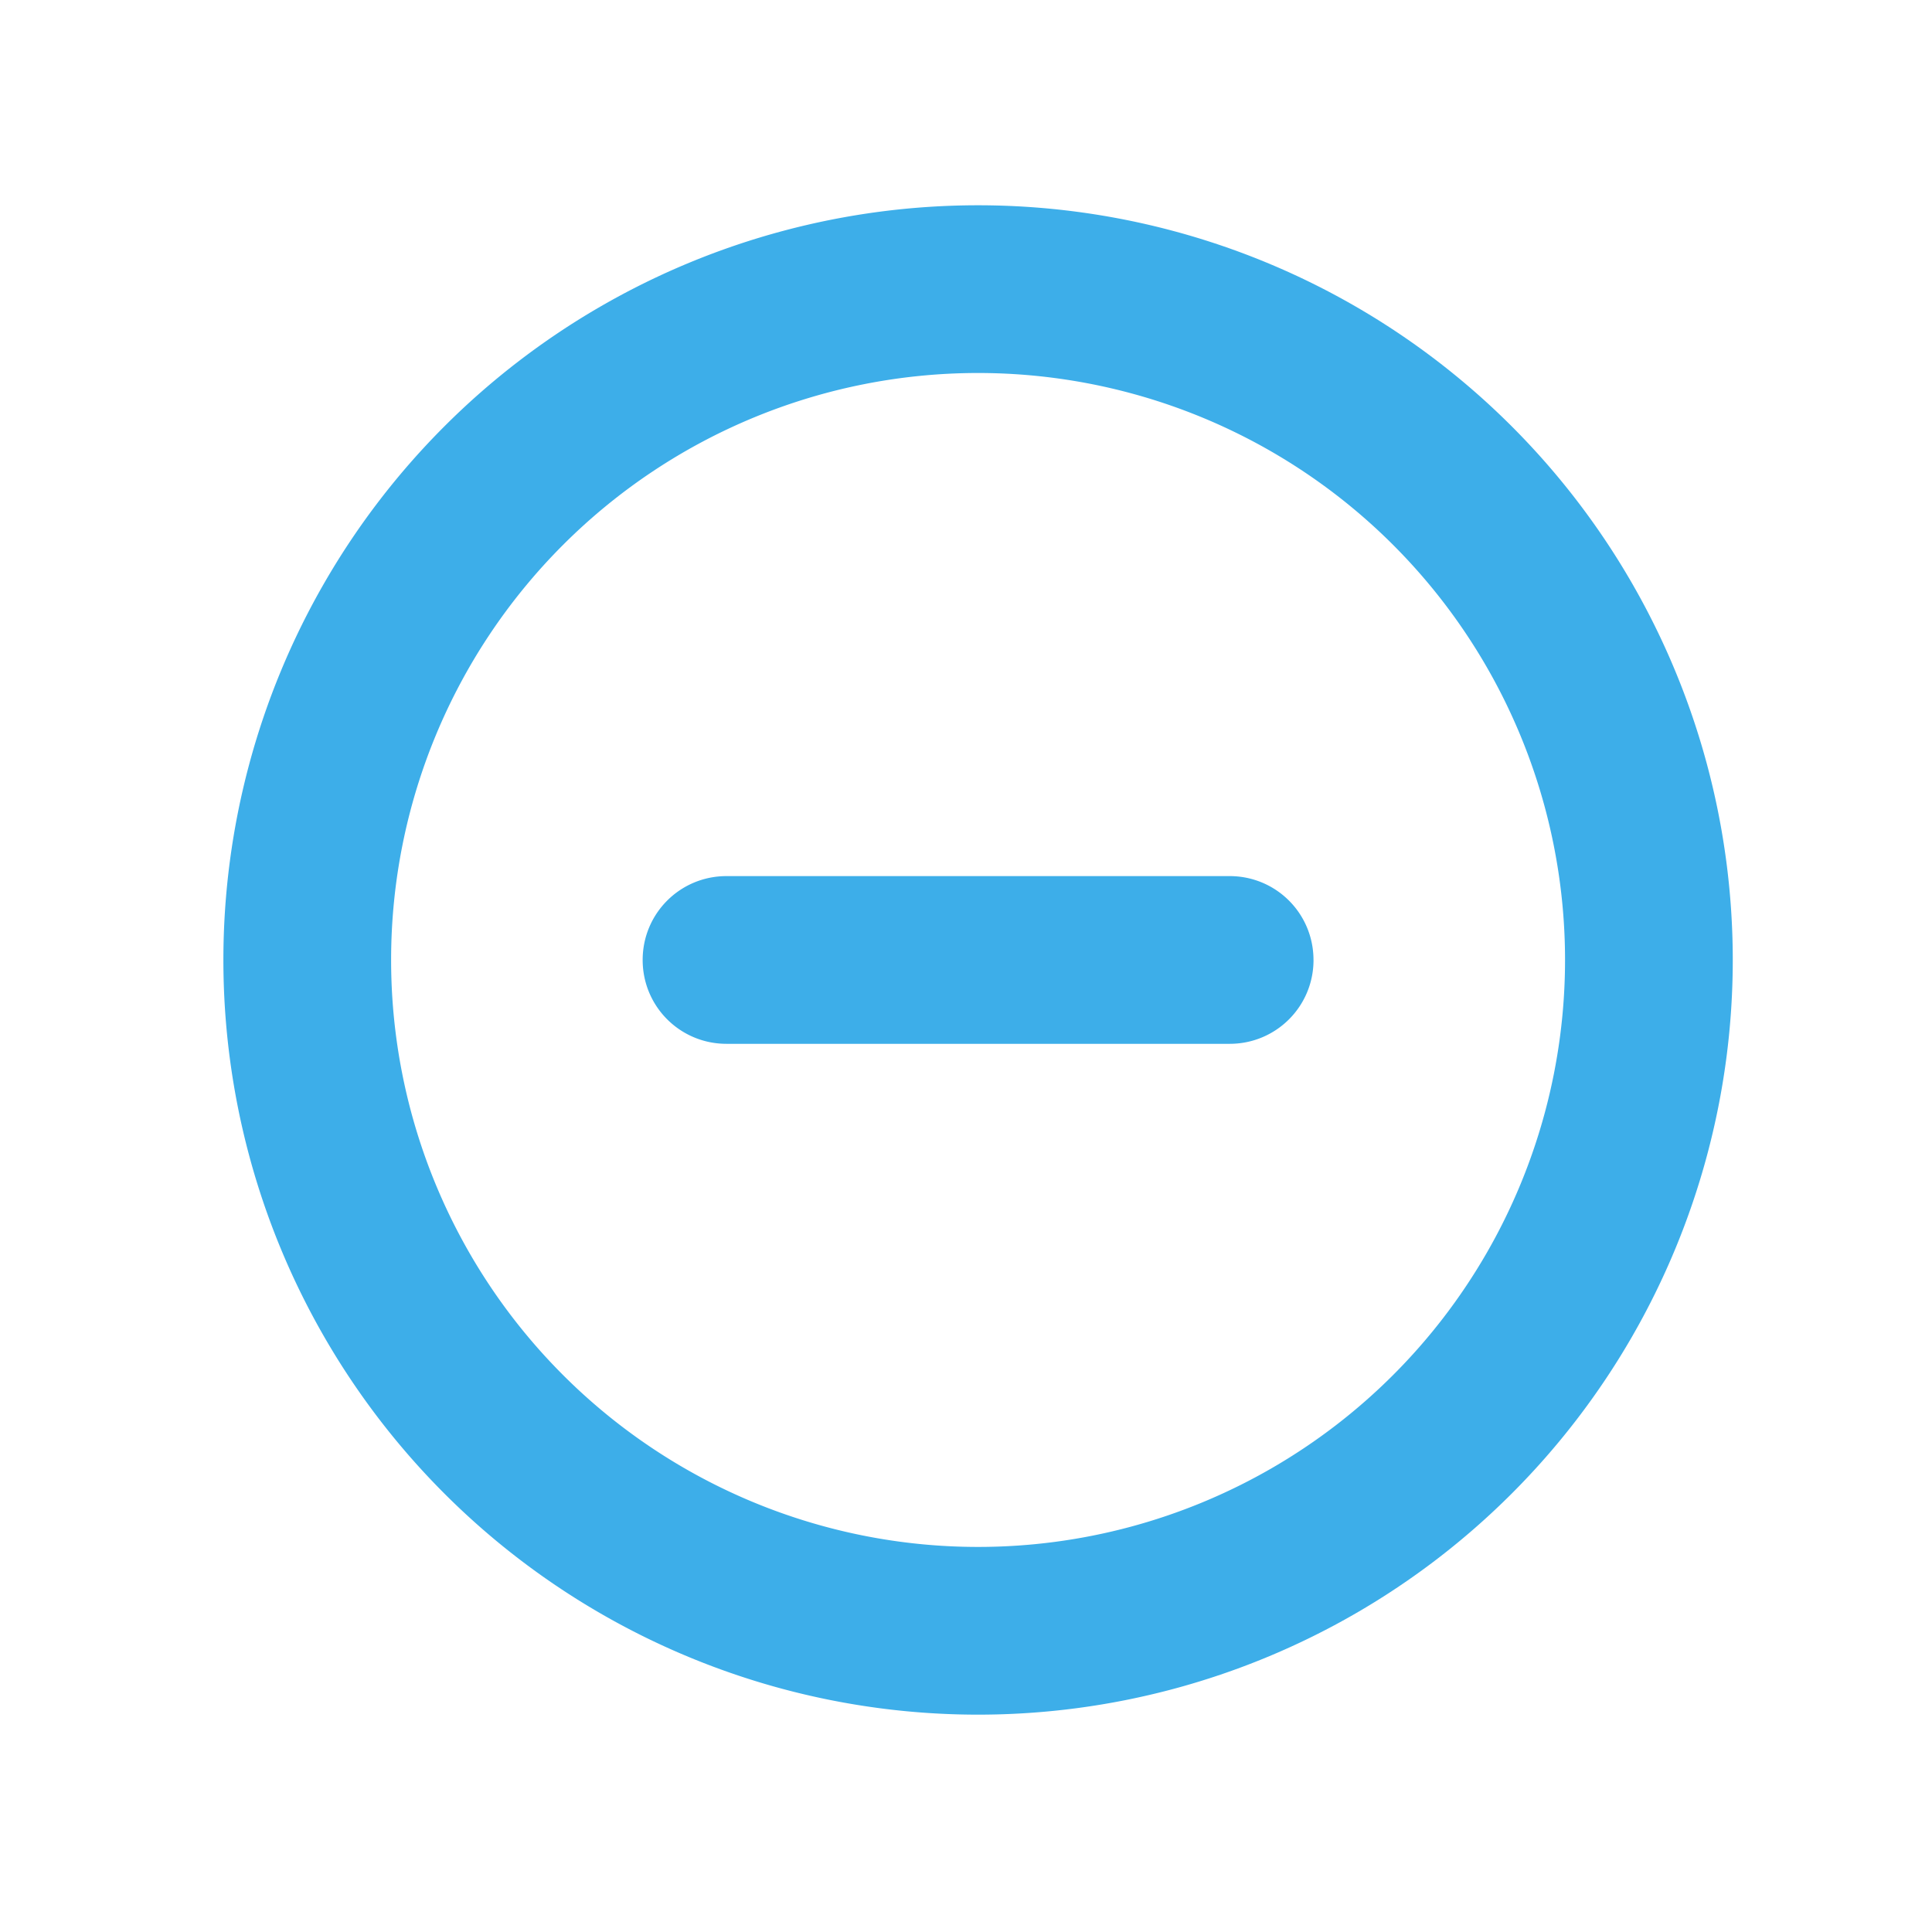 <?xml version="1.0" encoding="UTF-8" standalone="no"?>
<svg
   xmlns:dc="http://purl.org/dc/elements/1.1/"
   xmlns:cc="http://creativecommons.org/ns#"
   xmlns:rdf="http://www.w3.org/1999/02/22-rdf-syntax-ns#"
   xmlns:svg="http://www.w3.org/2000/svg"
   xmlns="http://www.w3.org/2000/svg"
   xmlns:sodipodi="http://sodipodi.sourceforge.net/DTD/sodipodi-0.dtd"
   xmlns:inkscape="http://www.inkscape.org/namespaces/inkscape"
   width="64"
   height="64"
   version="1"
   id="svg12"
   sodipodi:docname="system-suspend.svg"
   inkscape:version="0.92.3 (unknown)">
  <defs
     id="defs16" />
  <sodipodi:namedview
     pagecolor="#ffffff"
     bordercolor="#666666"
     borderopacity="1"
     objecttolerance="10"
     gridtolerance="10"
     guidetolerance="10"
     inkscape:pageopacity="0"
     inkscape:pageshadow="2"
     inkscape:window-width="1280"
     inkscape:window-height="982"
     id="namedview14"
     showgrid="false"
     inkscape:zoom="3.1553703"
     inkscape:cx="28.272971"
     inkscape:cy="11.427232"
     inkscape:window-x="0"
     inkscape:window-y="0"
     inkscape:window-maximized="1"
     inkscape:current-layer="svg12" />
  <path
     style="fill:#3daee9;fill-opacity:1;stroke-width:1"
     d="M 57.4,31.8 A 25,25 0 0 0 32.4,6.8 25,25 0 0 0 7.4,31.8 25,25 0 0 0 32.4,56.8 25,25 0 0 0 57.4,31.8 Z m -5.556,0 A 19.444,19.444 0 0 1 32.4,51.244 19.444,19.444 0 0 1 12.956,31.8 19.444,19.444 0 0 1 32.4,12.356 19.444,19.444 0 0 1 51.844,31.8 Z m -8.333,0 c 0,-1.539 -1.239,-2.778 -2.778,-2.778 H 24.067 c -1.539,0 -2.778,1.239 -2.778,2.778 0,1.539 1.239,2.778 2.778,2.778 h 16.667 c 1.539,0 2.778,-1.239 2.778,-2.778 z"
     id="path8"
     inkscape:connector-curvature="0" />
</svg>

